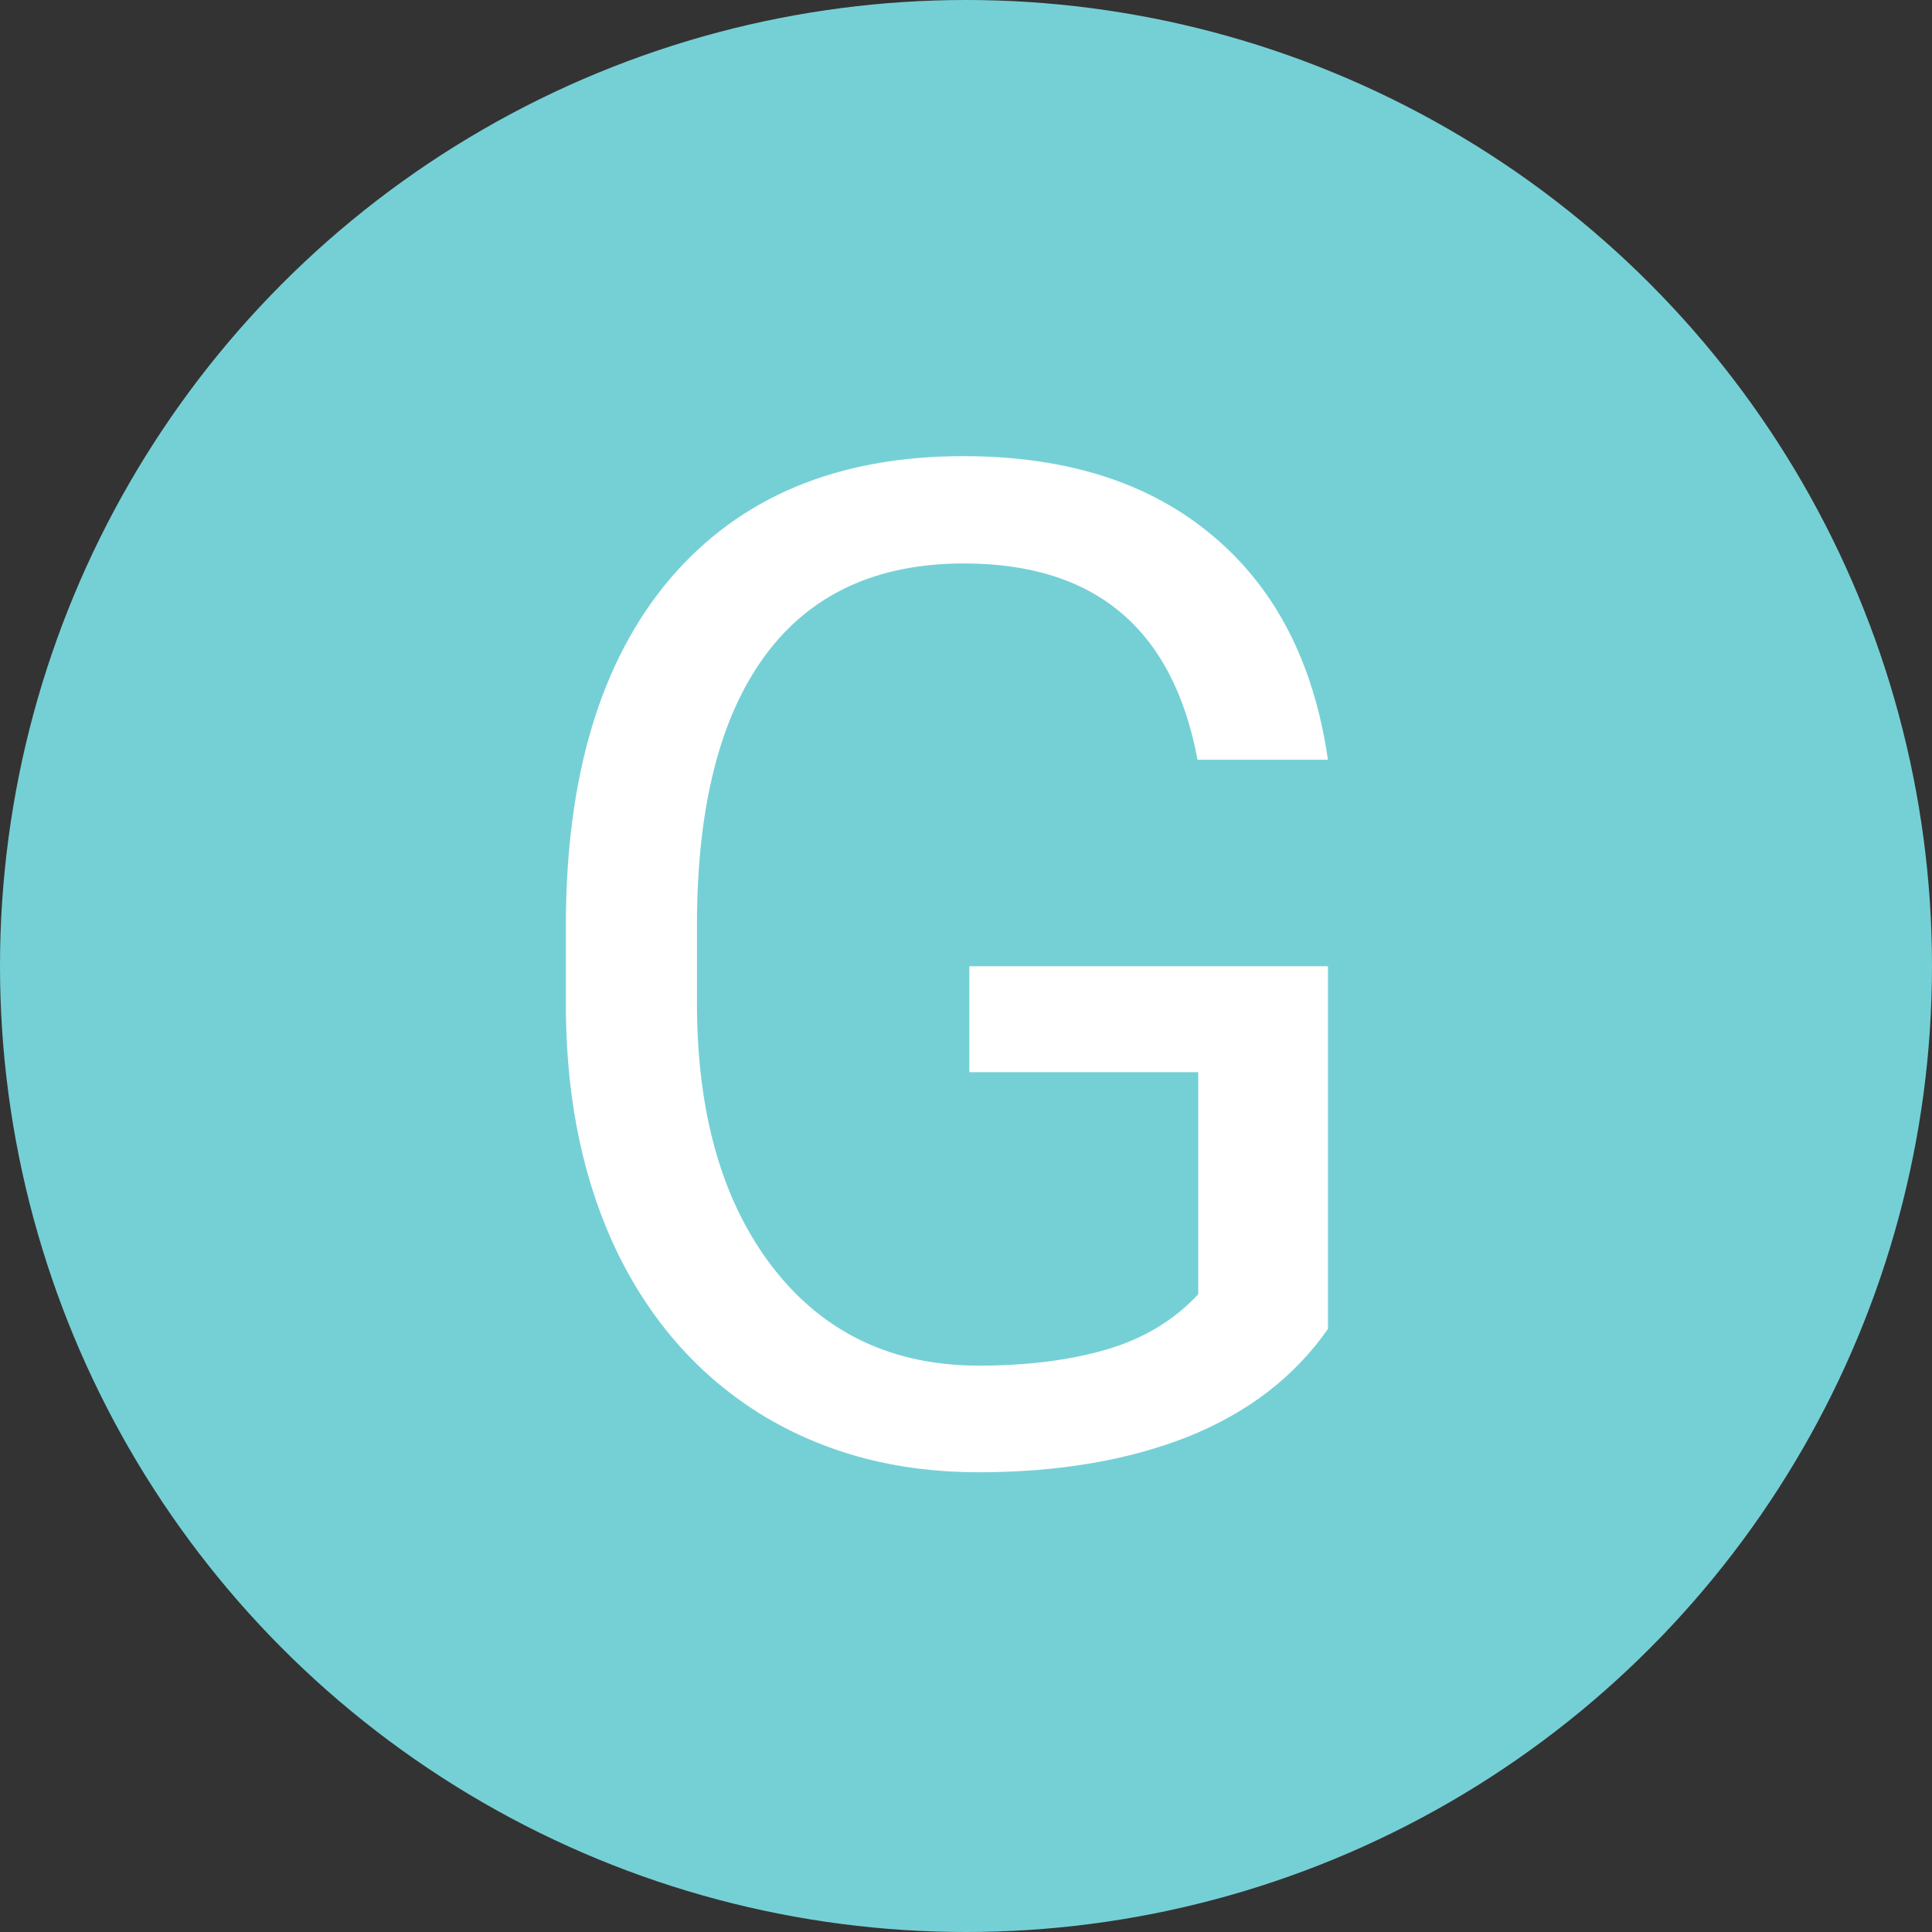 <?xml version="1.0" encoding="iso-8859-1"?>
<!-- Generator: Adobe Illustrator 19.0.0, SVG Export Plug-In . SVG Version: 6.00 Build 0)  -->
<svg width="50" height="50" viewBox="0 0 50 50" fill="none" xmlns="http://www.w3.org/2000/svg">
<rect x="0" y="0" width="50" height="50" fill="#333333" stroke="none"/>
<circle cx="25" cy="25" r="25" fill="#75D0D6"/>
<path d="M34.367 34.393C33.5 35.635 32.287 36.566 30.729 37.188C29.182 37.797 27.377 38.102 25.314 38.102C23.229 38.102 21.377 37.615 19.76 36.643C18.143 35.658 16.889 34.264 15.998 32.459C15.119 30.654 14.668 28.562 14.645 26.184V23.951C14.645 20.096 15.541 17.107 17.334 14.986C19.139 12.865 21.67 11.805 24.928 11.805C27.6 11.805 29.75 12.49 31.379 13.861C33.008 15.221 34.004 17.154 34.367 19.662H30.992C30.359 16.275 28.344 14.582 24.945 14.582C22.684 14.582 20.967 15.379 19.795 16.973C18.635 18.555 18.049 20.852 18.037 23.863V25.955C18.037 28.826 18.693 31.111 20.006 32.81C21.318 34.498 23.094 35.342 25.332 35.342C26.598 35.342 27.705 35.201 28.654 34.92C29.604 34.639 30.389 34.164 31.01 33.496V27.748H25.086V25.006H34.367V34.393Z" fill="white"/>
</svg>
